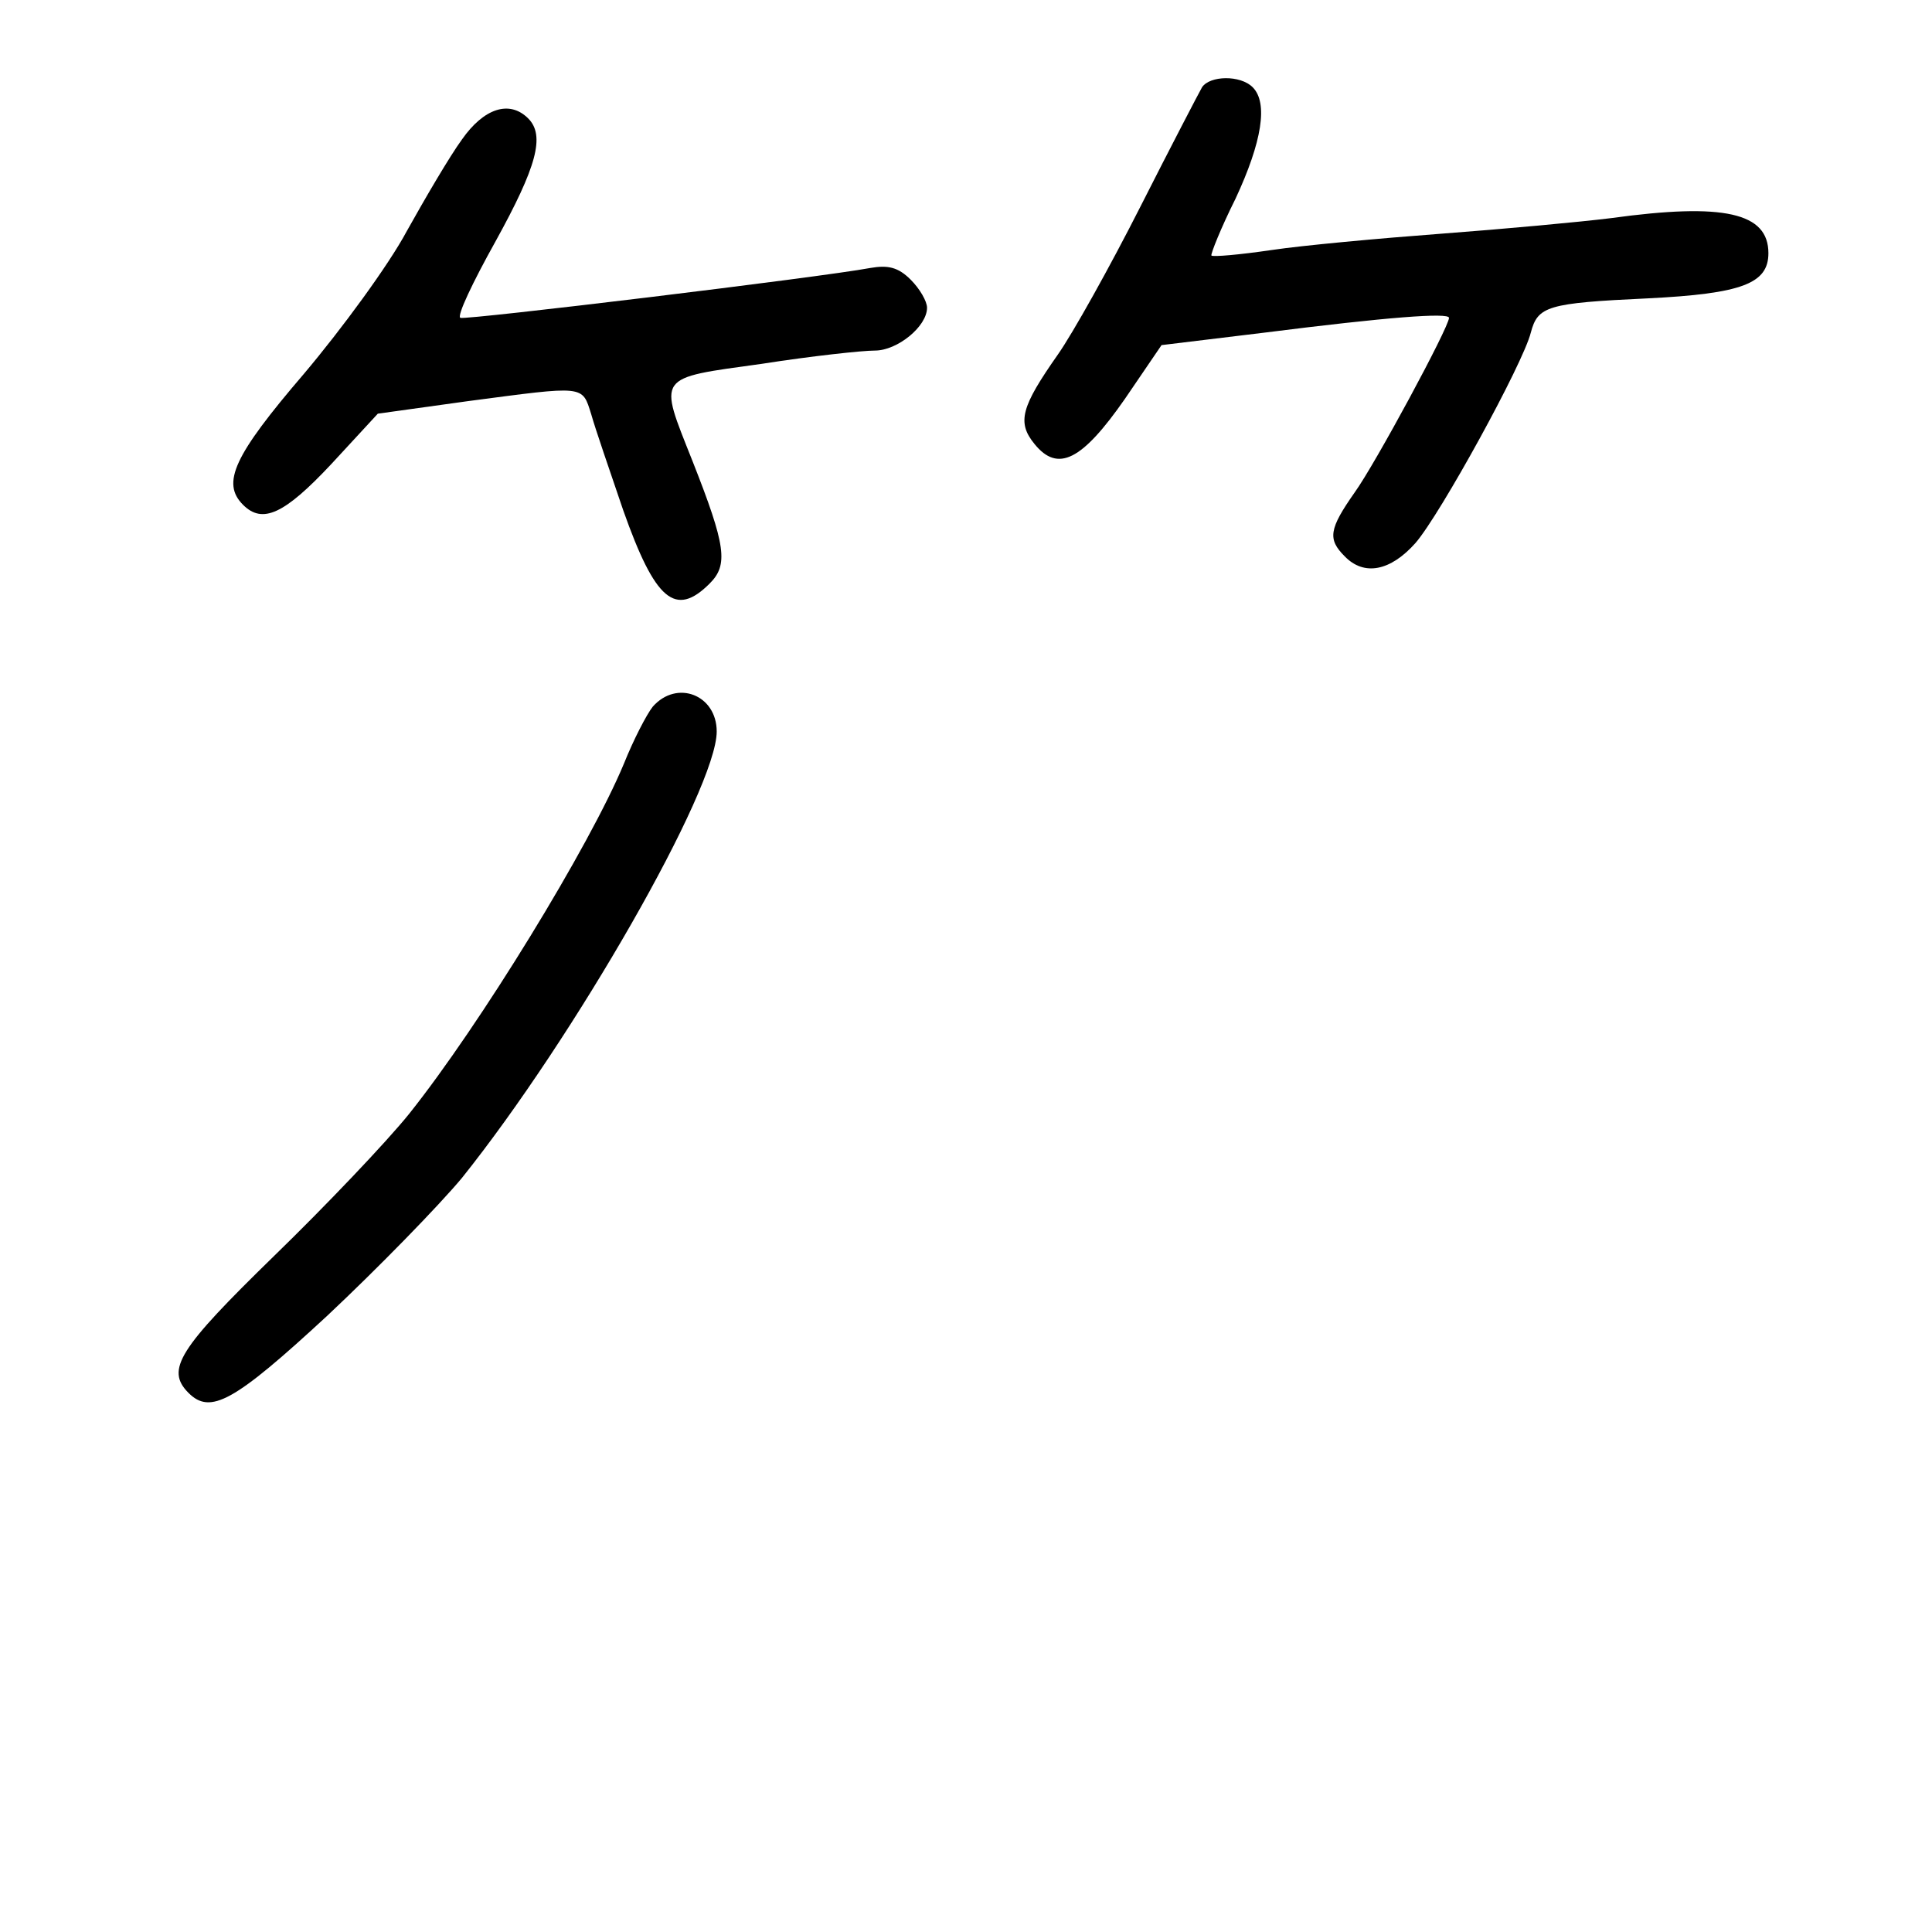 <?xml version="1.0" standalone="no"?>
<!DOCTYPE svg PUBLIC "-//W3C//DTD SVG 20010904//EN"
 "http://www.w3.org/TR/2001/REC-SVG-20010904/DTD/svg10.dtd">
<svg version="1.0" xmlns="http://www.w3.org/2000/svg"
 width="248pt" height="248pt" viewBox="0 0 248 248"
 preserveAspectRatio="xMidYMid meet">
<g transform="translate(0,248) scale(0.1,-0.1)"
fill="#000000" stroke="none">
<path d="M1543 2368 c-4 -7 -40 -76 -79 -153 -39 -77 -87 -163 -106 -190 -47
-67 -53 -87 -30 -115 30 -37 61 -21 116 58 l47 69 132 16 c158 20 237 26 237
19 0 -12 -95 -188 -121 -224 -33 -47 -35 -60 -13 -82 25 -26 59 -19 91 17 32
37 138 230 148 270 9 34 21 38 150 44 121 6 155 19 155 58 0 52 -57 65 -202
45 -40 -5 -138 -14 -218 -20 -80 -6 -178 -15 -218 -21 -41 -6 -75 -9 -77 -7
-1 2 12 35 31 73 34 73 42 123 22 143 -16 16 -55 15 -65 0z"/>
<path d="M593 2301 c-16 -22 -47 -75 -71 -118 -23 -43 -83 -125 -132 -183 -90
-105 -106 -140 -78 -168 25 -25 53 -12 113 52 l60 65 115 16 c152 20 147 21
159 -17 5 -18 24 -73 41 -123 41 -116 67 -138 111 -94 24 24 21 48 -22 157
-44 111 -48 106 89 125 64 10 129 17 145 17 29 0 67 31 67 55 0 8 -9 24 -21
36 -16 16 -29 19 -52 15 -64 -12 -519 -67 -526 -64 -5 2 16 46 45 98 53 96 64
136 42 158 -24 24 -57 13 -85 -27z"/>
<path d="M838 1573 c-8 -10 -25 -43 -37 -73 -44 -106 -185 -336 -276 -450 -29
-36 -107 -118 -174 -183 -121 -118 -139 -145 -109 -175 28 -28 58 -12 178 99
65 61 143 141 173 177 144 180 327 499 327 573 0 47 -51 67 -82 32z"/>
</g>
</svg>
